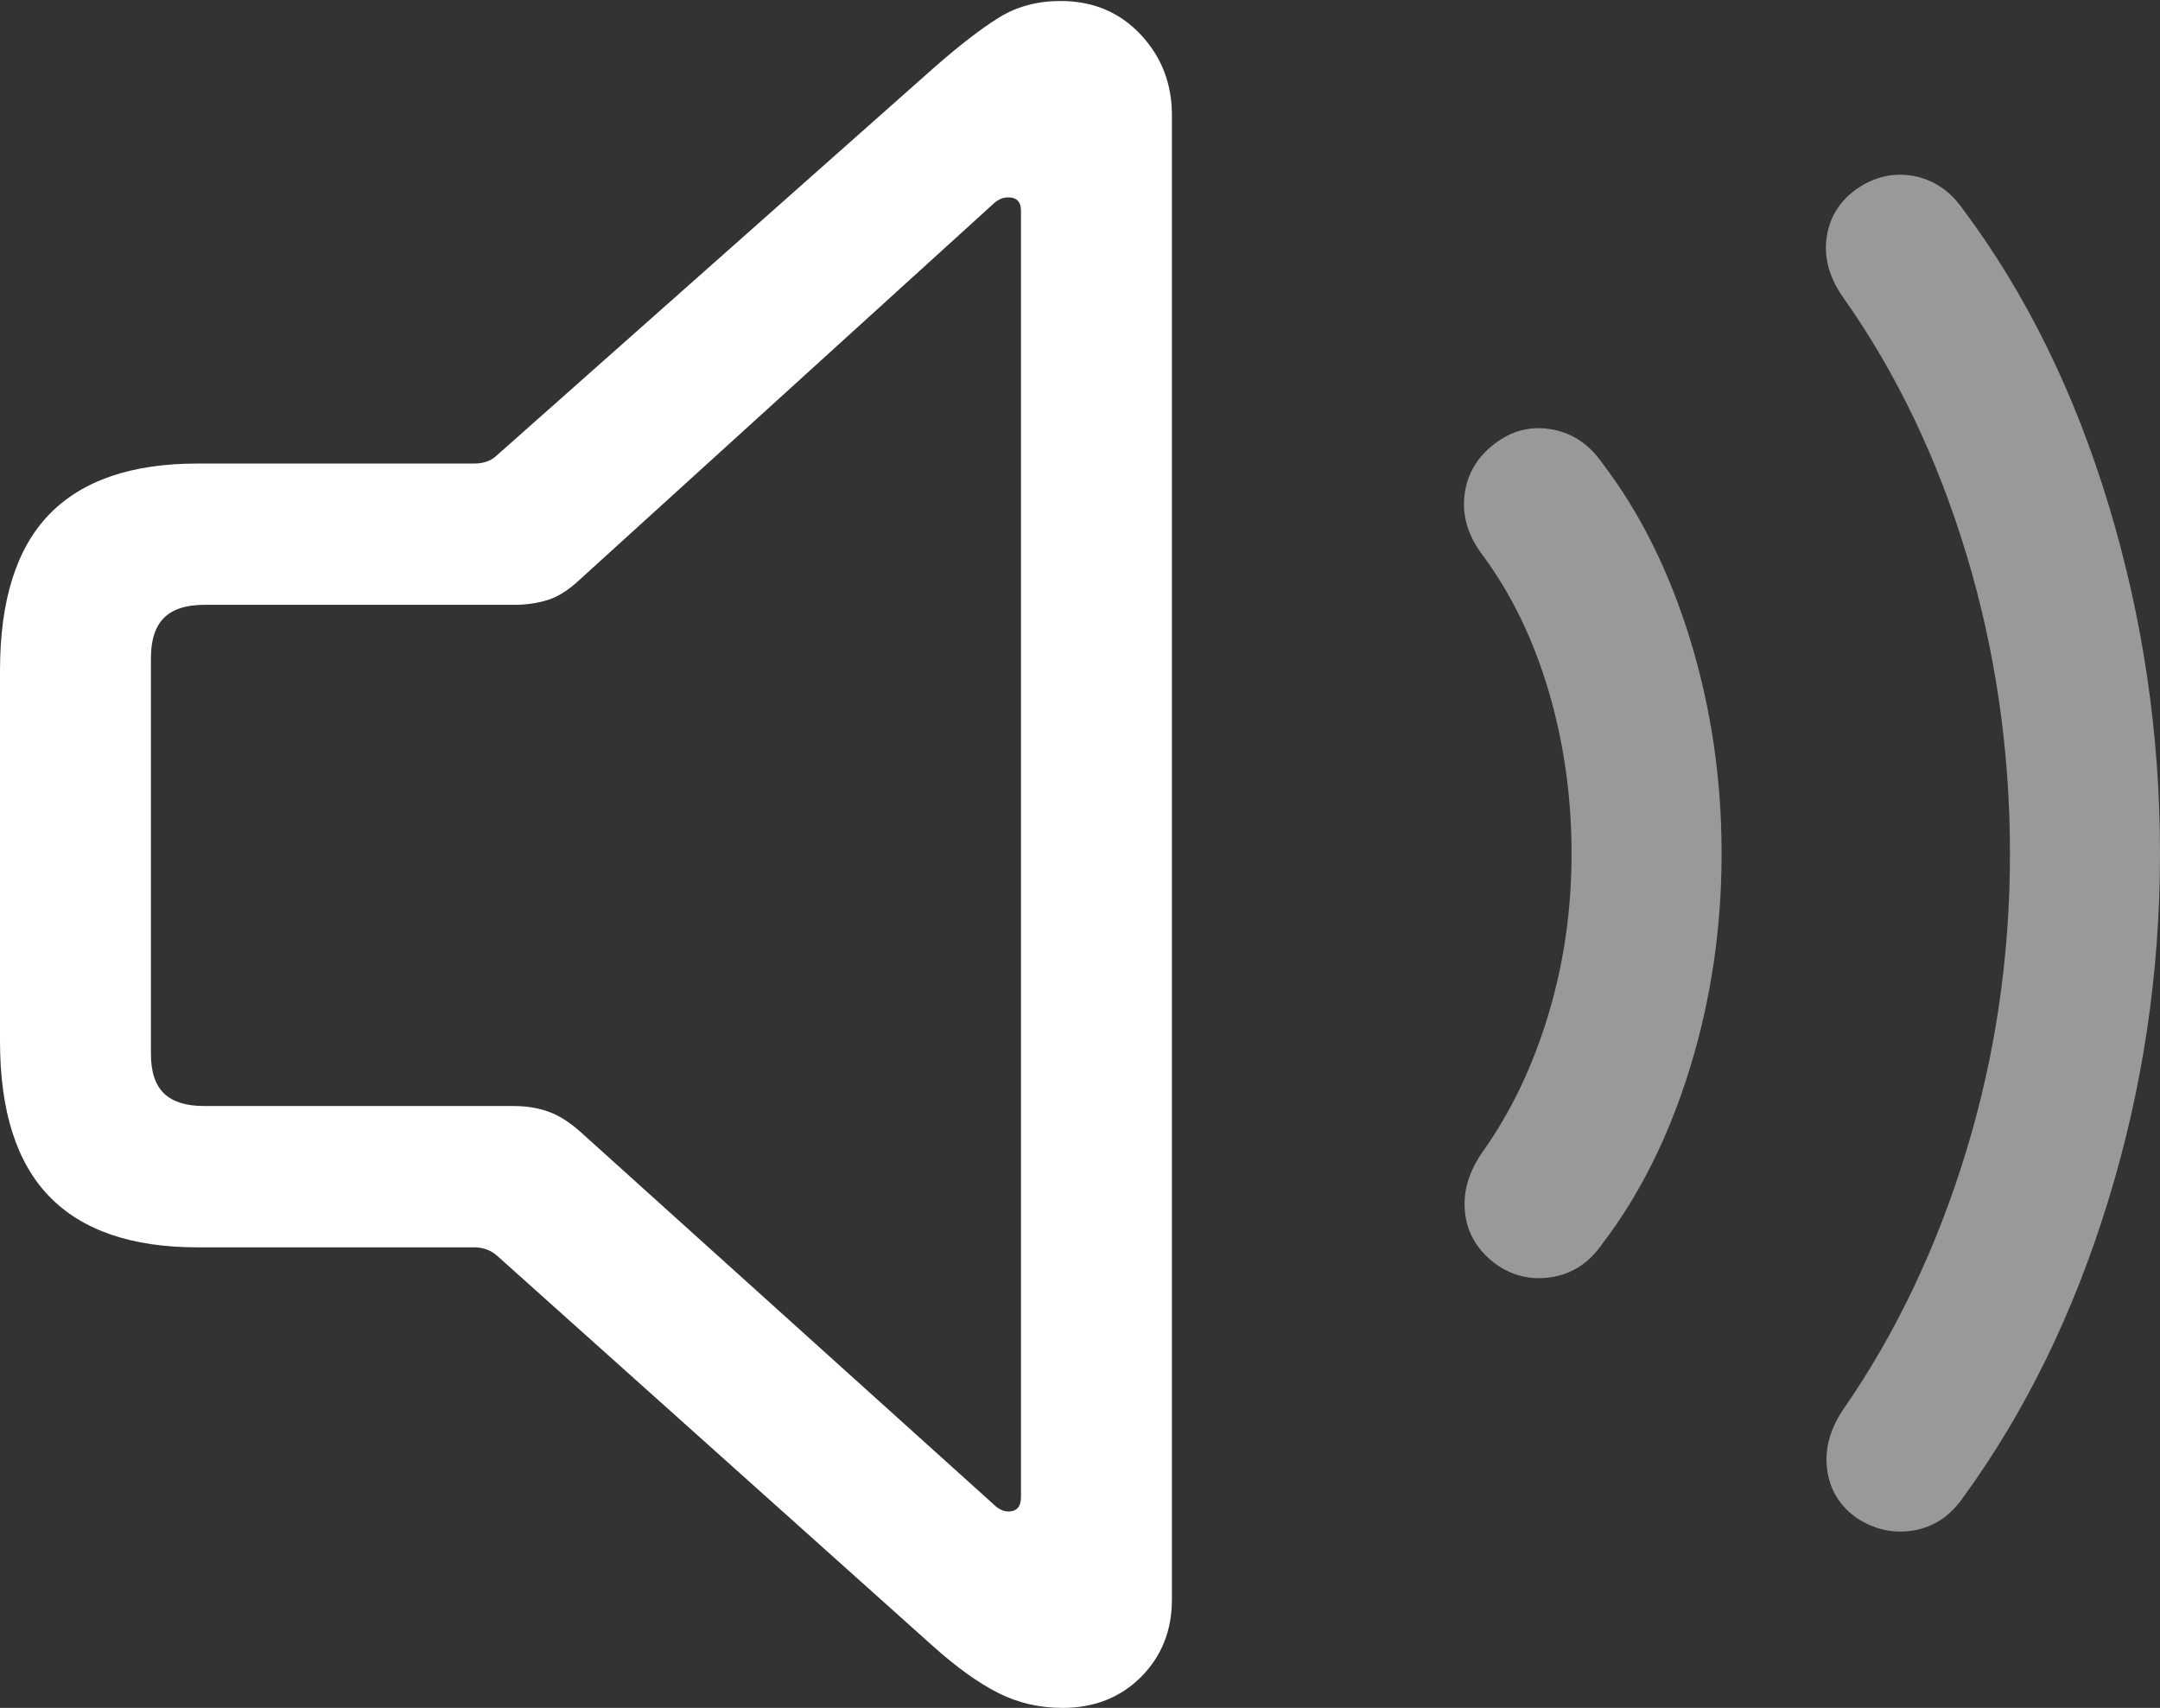 <?xml version="1.0" encoding="UTF-8"?>
<!--Generator: Apple Native CoreSVG 175.5-->
<!DOCTYPE svg
PUBLIC "-//W3C//DTD SVG 1.1//EN"
       "http://www.w3.org/Graphics/SVG/1.1/DTD/svg11.dtd">
<svg version="1.1" xmlns="http://www.w3.org/2000/svg" xmlns:xlink="http://www.w3.org/1999/xlink" width="21.797" height="17.236">
 <rect width="100%" height="100%" fill="#333333" stroke="none"/>
 <g>
  <rect height="17.236" opacity="0" width="21.797" x="0" y="0"/>
  <path d="M1.992 12.588L4.785 12.588Q4.922 12.588 5.02 12.676L9.424 16.621Q9.775 16.934 10.073 17.085Q10.371 17.236 10.723 17.236Q11.201 17.236 11.514 16.924Q11.826 16.611 11.826 16.143L11.826 1.162Q11.826 0.684 11.509 0.347Q11.191 0.01 10.703 0.01Q10.352 0.01 10.083 0.176Q9.814 0.342 9.424 0.684L5.02 4.59Q4.932 4.678 4.785 4.678L1.992 4.678Q0.996 4.678 0.498 5.19Q0 5.703 0 6.768L0 10.508Q0 11.562 0.498 12.075Q0.996 12.588 1.992 12.588ZM2.061 11.162Q1.787 11.162 1.655 11.035Q1.523 10.908 1.523 10.635L1.523 6.641Q1.523 6.367 1.655 6.235Q1.787 6.104 2.061 6.104L5.186 6.104Q5.371 6.104 5.527 6.055Q5.684 6.006 5.85 5.85L10.01 2.07Q10.049 2.031 10.088 2.012Q10.127 1.992 10.176 1.992Q10.303 1.992 10.303 2.129L10.303 15.107Q10.303 15.254 10.176 15.254Q10.098 15.254 10.02 15.176L5.85 11.416Q5.684 11.27 5.527 11.216Q5.371 11.162 5.186 11.162Z" fill="#ffffff"/>
  <path d="M15.117 12.773Q15.371 12.94 15.674 12.886Q15.977 12.832 16.172 12.549Q16.738 11.807 17.056 10.771Q17.373 9.736 17.373 8.613Q17.373 7.49 17.056 6.455Q16.738 5.42 16.172 4.678Q15.977 4.395 15.674 4.336Q15.371 4.277 15.117 4.453Q14.824 4.658 14.78 4.985Q14.736 5.312 14.971 5.615Q15.4 6.201 15.63 6.982Q15.859 7.764 15.859 8.613Q15.859 9.463 15.625 10.239Q15.391 11.016 14.971 11.611Q14.746 11.924 14.785 12.246Q14.824 12.568 15.117 12.773Z" fill="rgba(255,255,255,0.5)"/>
  <path d="M18.74 15.322Q19.014 15.498 19.316 15.444Q19.619 15.391 19.814 15.107Q20.752 13.818 21.274 12.119Q21.797 10.42 21.797 8.613Q21.797 6.807 21.279 5.098Q20.762 3.389 19.814 2.119Q19.619 1.836 19.316 1.777Q19.014 1.719 18.74 1.904Q18.477 2.09 18.433 2.397Q18.389 2.705 18.604 3.008Q19.404 4.141 19.844 5.596Q20.283 7.051 20.283 8.613Q20.283 10.176 19.839 11.626Q19.395 13.076 18.604 14.219Q18.398 14.521 18.438 14.829Q18.477 15.137 18.74 15.322Z" fill="rgba(255,255,255,0.5)"/>
 </g>
</svg>
